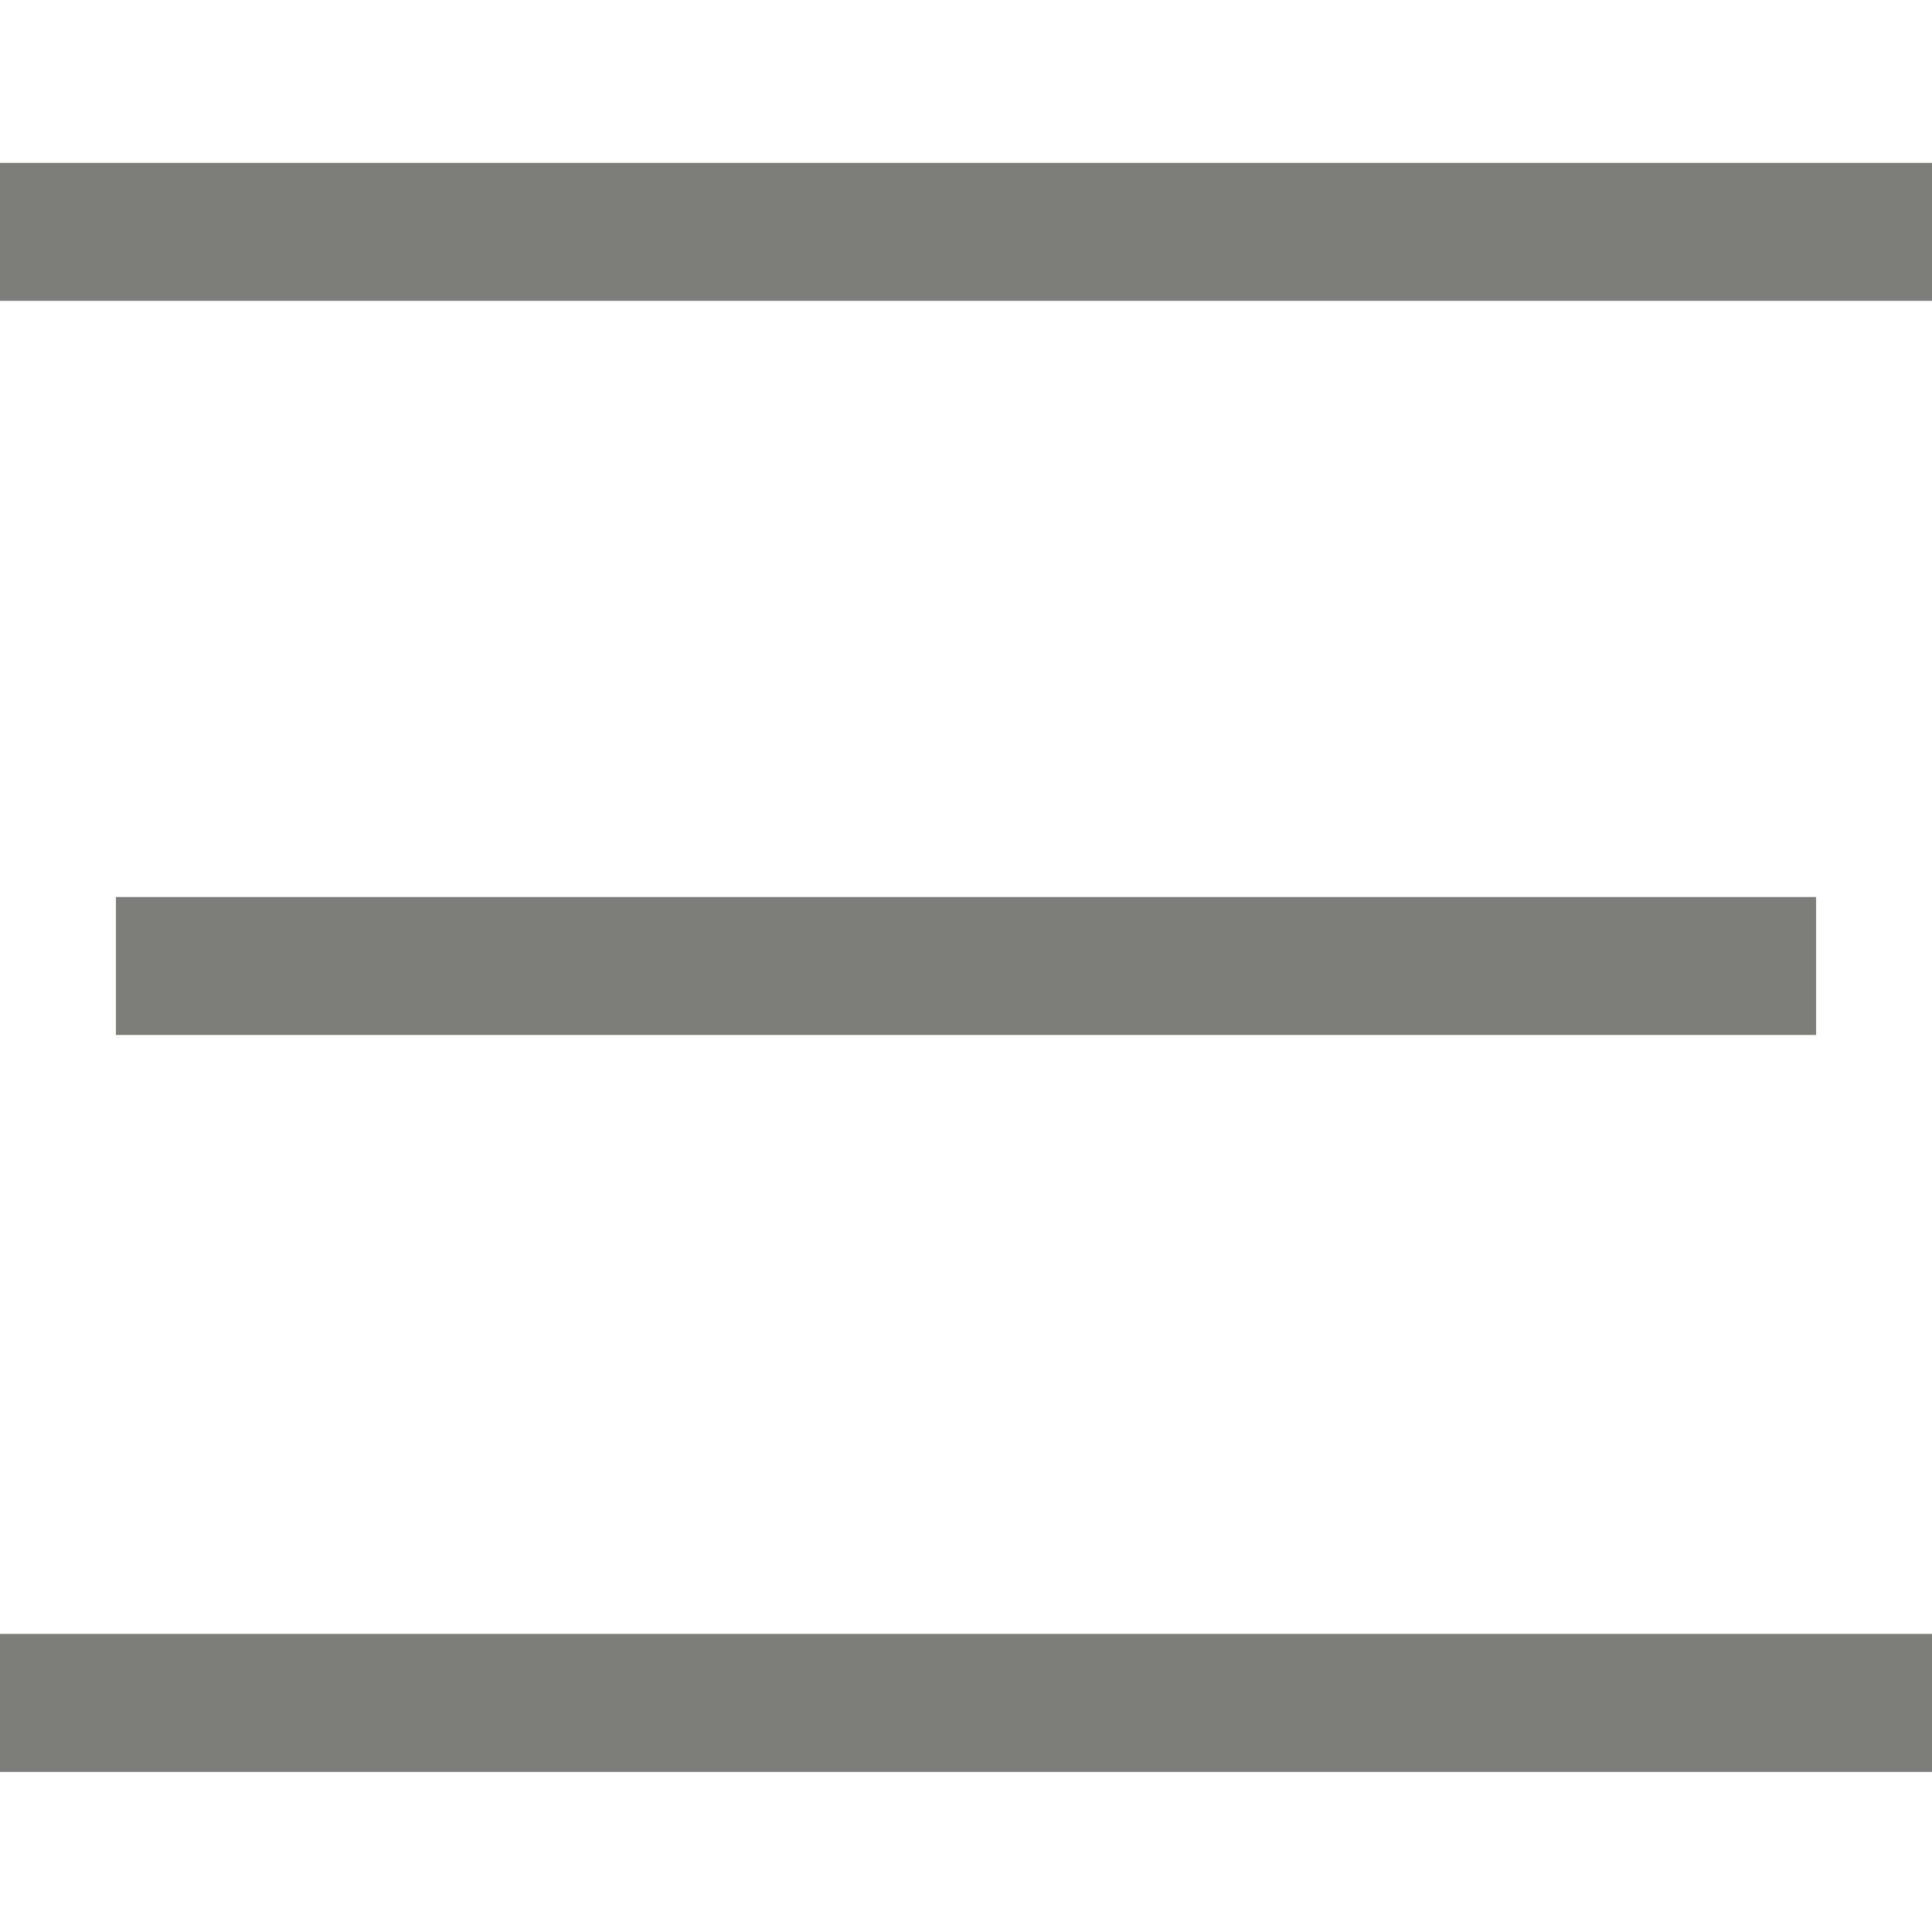<?xml version="1.0" encoding="utf-8"?>
<!-- Generator: Adobe Illustrator 25.3.1, SVG Export Plug-In . SVG Version: 6.00 Build 0)  -->
<svg version="1.1" id="Layer_1" xmlns="http://www.w3.org/2000/svg" xmlns:xlink="http://www.w3.org/1999/xlink" x="0px" y="0px"
	 viewBox="0 0 70 70" style="enable-background:new 0 0 70 70;" xml:space="preserve">
<style type="text/css">
	.st0{fill:#F2F2F2;fill-opacity:0;}
	.st1{display:none;}
	.st2{display:inline;}
	.st3{fill:none;stroke:#7D7D7A;stroke-width:4;stroke-linecap:round;stroke-linejoin:round;stroke-miterlimit:10;}
	.st4{fill:none;stroke:#7D7D7A;stroke-width:5;stroke-linejoin:round;stroke-miterlimit:10;}
</style>
<rect x="0" y="0" class="st0" width="70" height="70"/>
<g class="st1">
	<g class="st2">
		<line class="st3" x1="65.4" y1="35.1" x2="7.3" y2="35.1"/>
		<polyline class="st3" points="27.6,61.8 5.1,35.1 27.6,8.5 		"/>
	</g>
</g>
<g>
	<line class="st4" x1="65.8" y1="35" x2="4.2" y2="35"/>
	<line class="st4" x1="70" y1="8.4" x2="0" y2="8.4"/>
	<line class="st4" x1="70" y1="61.7" x2="0" y2="61.7"/>
</g>
</svg>
